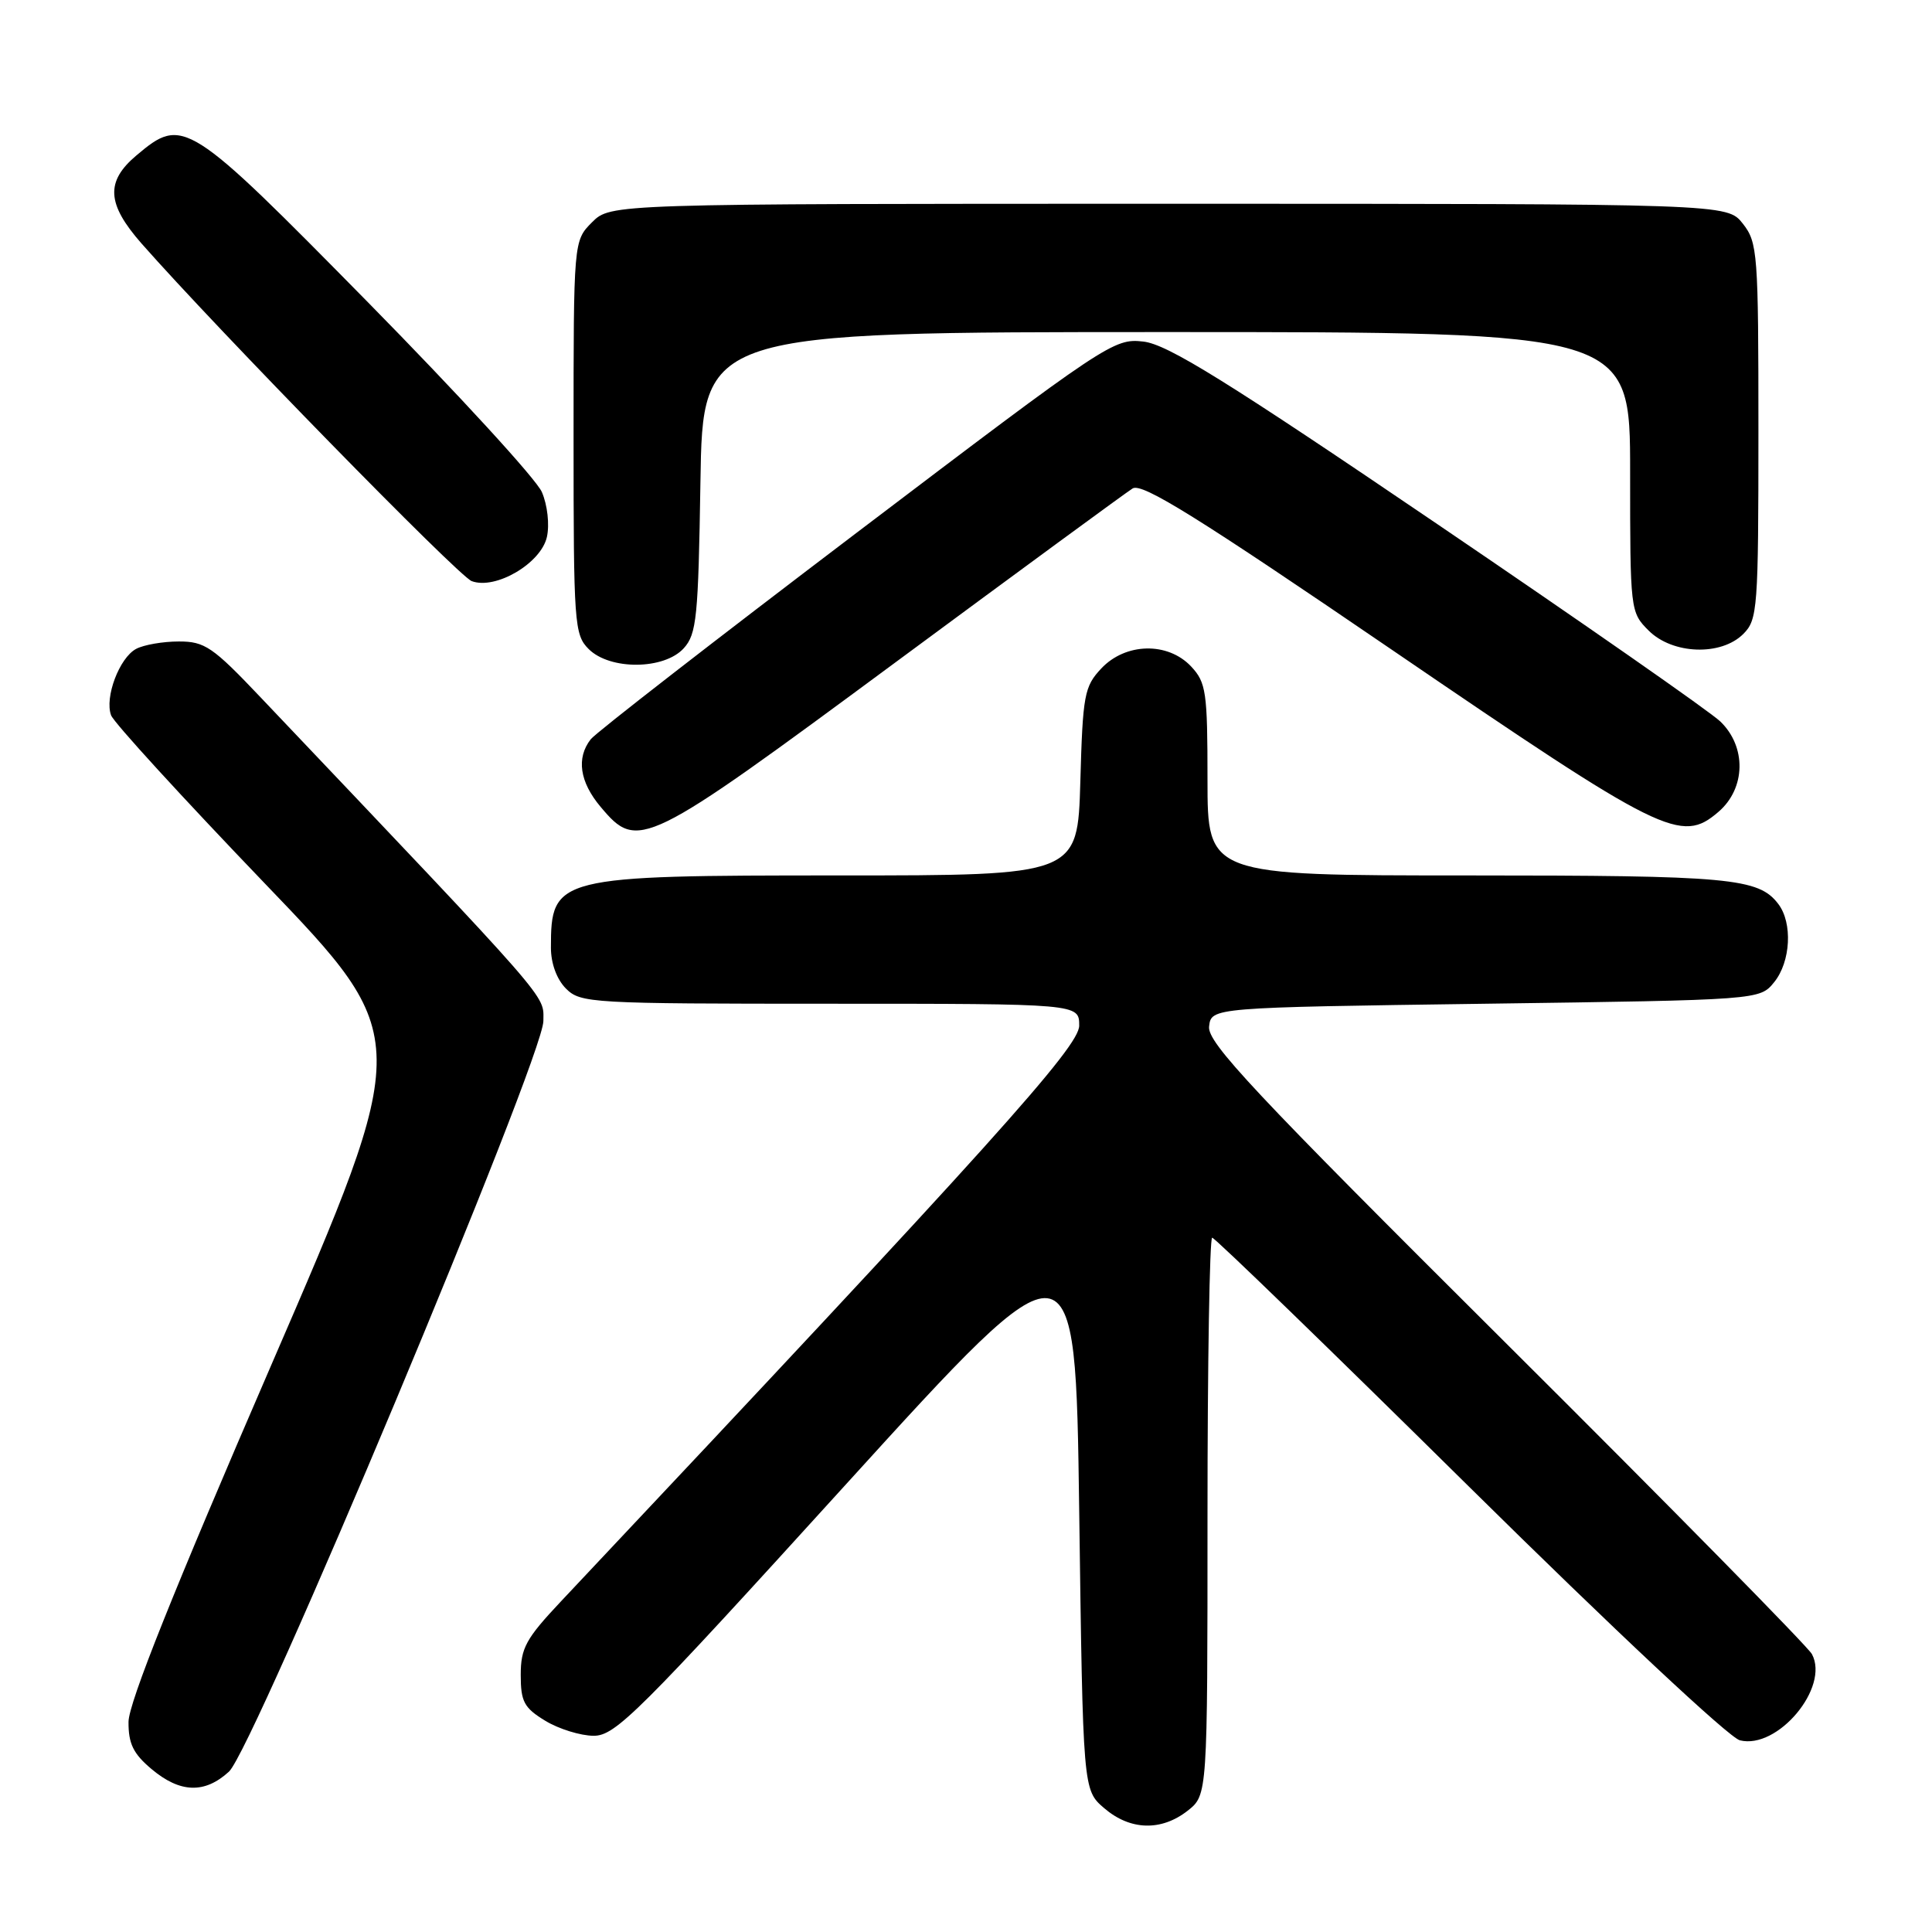 <?xml version="1.0" encoding="UTF-8" standalone="no"?>
<!DOCTYPE svg PUBLIC "-//W3C//DTD SVG 1.1//EN" "http://www.w3.org/Graphics/SVG/1.1/DTD/svg11.dtd" >
<svg xmlns="http://www.w3.org/2000/svg" xmlns:xlink="http://www.w3.org/1999/xlink" version="1.1" viewBox="0 0 256 256">
 <g >
 <path fill="currentColor"
d=" M 157.37 239.93 C 160.00 237.85 160.00 237.85 160.00 200.93 C 160.00 180.62 160.28 164.00 160.62 164.00 C 160.97 164.00 176.28 178.84 194.65 196.99 C 213.82 215.92 229.11 230.24 230.54 230.60 C 235.54 231.86 242.46 223.59 240.09 219.18 C 239.57 218.20 221.32 199.65 199.53 177.96 C 166.00 144.59 159.96 138.14 160.21 136.02 C 160.50 133.50 160.50 133.50 196.84 133.00 C 233.18 132.50 233.18 132.50 235.09 130.14 C 237.28 127.44 237.55 122.30 235.64 119.79 C 233.02 116.34 229.29 116.00 194.43 116.00 C 160.00 116.00 160.00 116.00 160.00 103.31 C 160.00 91.67 159.82 90.44 157.83 88.31 C 154.74 85.03 149.14 85.15 145.92 88.58 C 143.68 90.97 143.47 92.06 143.15 103.58 C 142.79 116.00 142.79 116.00 111.35 116.00 C 73.65 116.00 73.00 116.16 73.00 125.58 C 73.00 127.67 73.78 129.78 75.00 131.00 C 76.92 132.92 78.33 133.00 110.00 133.00 C 143.00 133.00 143.00 133.00 143.00 135.90 C 143.00 138.70 131.62 151.34 74.34 212.18 C 69.68 217.13 69.00 218.37 69.00 221.94 C 69.00 225.48 69.44 226.30 72.25 228.01 C 74.04 229.10 76.92 229.99 78.66 230.00 C 81.55 230.00 84.51 227.05 112.16 196.61 C 142.50 163.23 142.50 163.23 143.00 200.20 C 143.50 237.18 143.50 237.18 146.31 239.59 C 149.75 242.55 153.87 242.67 157.37 239.93 Z  M 30.34 234.75 C 33.62 231.74 72.00 140.11 72.00 135.29 C 72.00 131.71 73.68 133.63 34.50 92.37 C 28.18 85.71 27.13 84.99 23.68 85.00 C 21.59 85.00 19.05 85.44 18.04 85.98 C 15.82 87.16 13.84 92.40 14.72 94.78 C 15.06 95.73 24.21 105.72 35.03 117.00 C 54.72 137.50 54.72 137.50 35.89 181.00 C 23.00 210.77 17.04 225.66 17.03 228.16 C 17.01 231.04 17.66 232.38 20.08 234.41 C 23.86 237.59 27.12 237.70 30.34 234.75 Z  M 118.54 87.85 C 135.02 75.67 149.21 65.26 150.08 64.72 C 151.33 63.94 158.73 68.55 184.58 86.20 C 220.41 110.66 222.76 111.83 227.71 107.57 C 231.33 104.46 231.43 98.94 227.95 95.60 C 226.60 94.30 209.75 82.55 190.50 69.48 C 162.48 50.45 154.70 45.62 151.50 45.26 C 147.59 44.81 146.74 45.38 113.50 70.60 C 94.80 84.79 78.95 97.09 78.28 97.95 C 76.34 100.43 76.80 103.61 79.59 106.92 C 84.52 112.79 85.35 112.38 118.54 87.85 Z  M 90.60 85.90 C 92.31 84.01 92.53 81.81 92.81 63.90 C 93.12 44.00 93.12 44.00 154.56 44.00 C 216.00 44.00 216.00 44.00 216.00 62.55 C 216.00 80.90 216.02 81.12 218.45 83.55 C 221.62 86.72 228.05 86.95 231.00 84.00 C 232.89 82.11 233.00 80.67 233.00 57.13 C 233.00 33.49 232.90 32.14 230.93 29.63 C 228.85 27.00 228.85 27.00 154.88 27.00 C 80.91 27.00 80.91 27.00 78.45 29.45 C 76.00 31.91 76.00 31.91 76.00 57.95 C 76.00 82.67 76.10 84.10 78.00 86.00 C 80.82 88.82 88.00 88.76 90.60 85.90 Z  M 72.47 71.14 C 72.83 69.51 72.54 66.91 71.80 65.20 C 71.09 63.52 60.72 52.22 48.77 40.07 C 24.82 15.74 24.26 15.38 18.08 20.59 C 13.97 24.05 14.14 27.01 18.74 32.25 C 28.73 43.60 60.74 76.34 62.50 77.00 C 65.66 78.19 71.70 74.64 72.47 71.14 Z "/>
</g>
</svg>